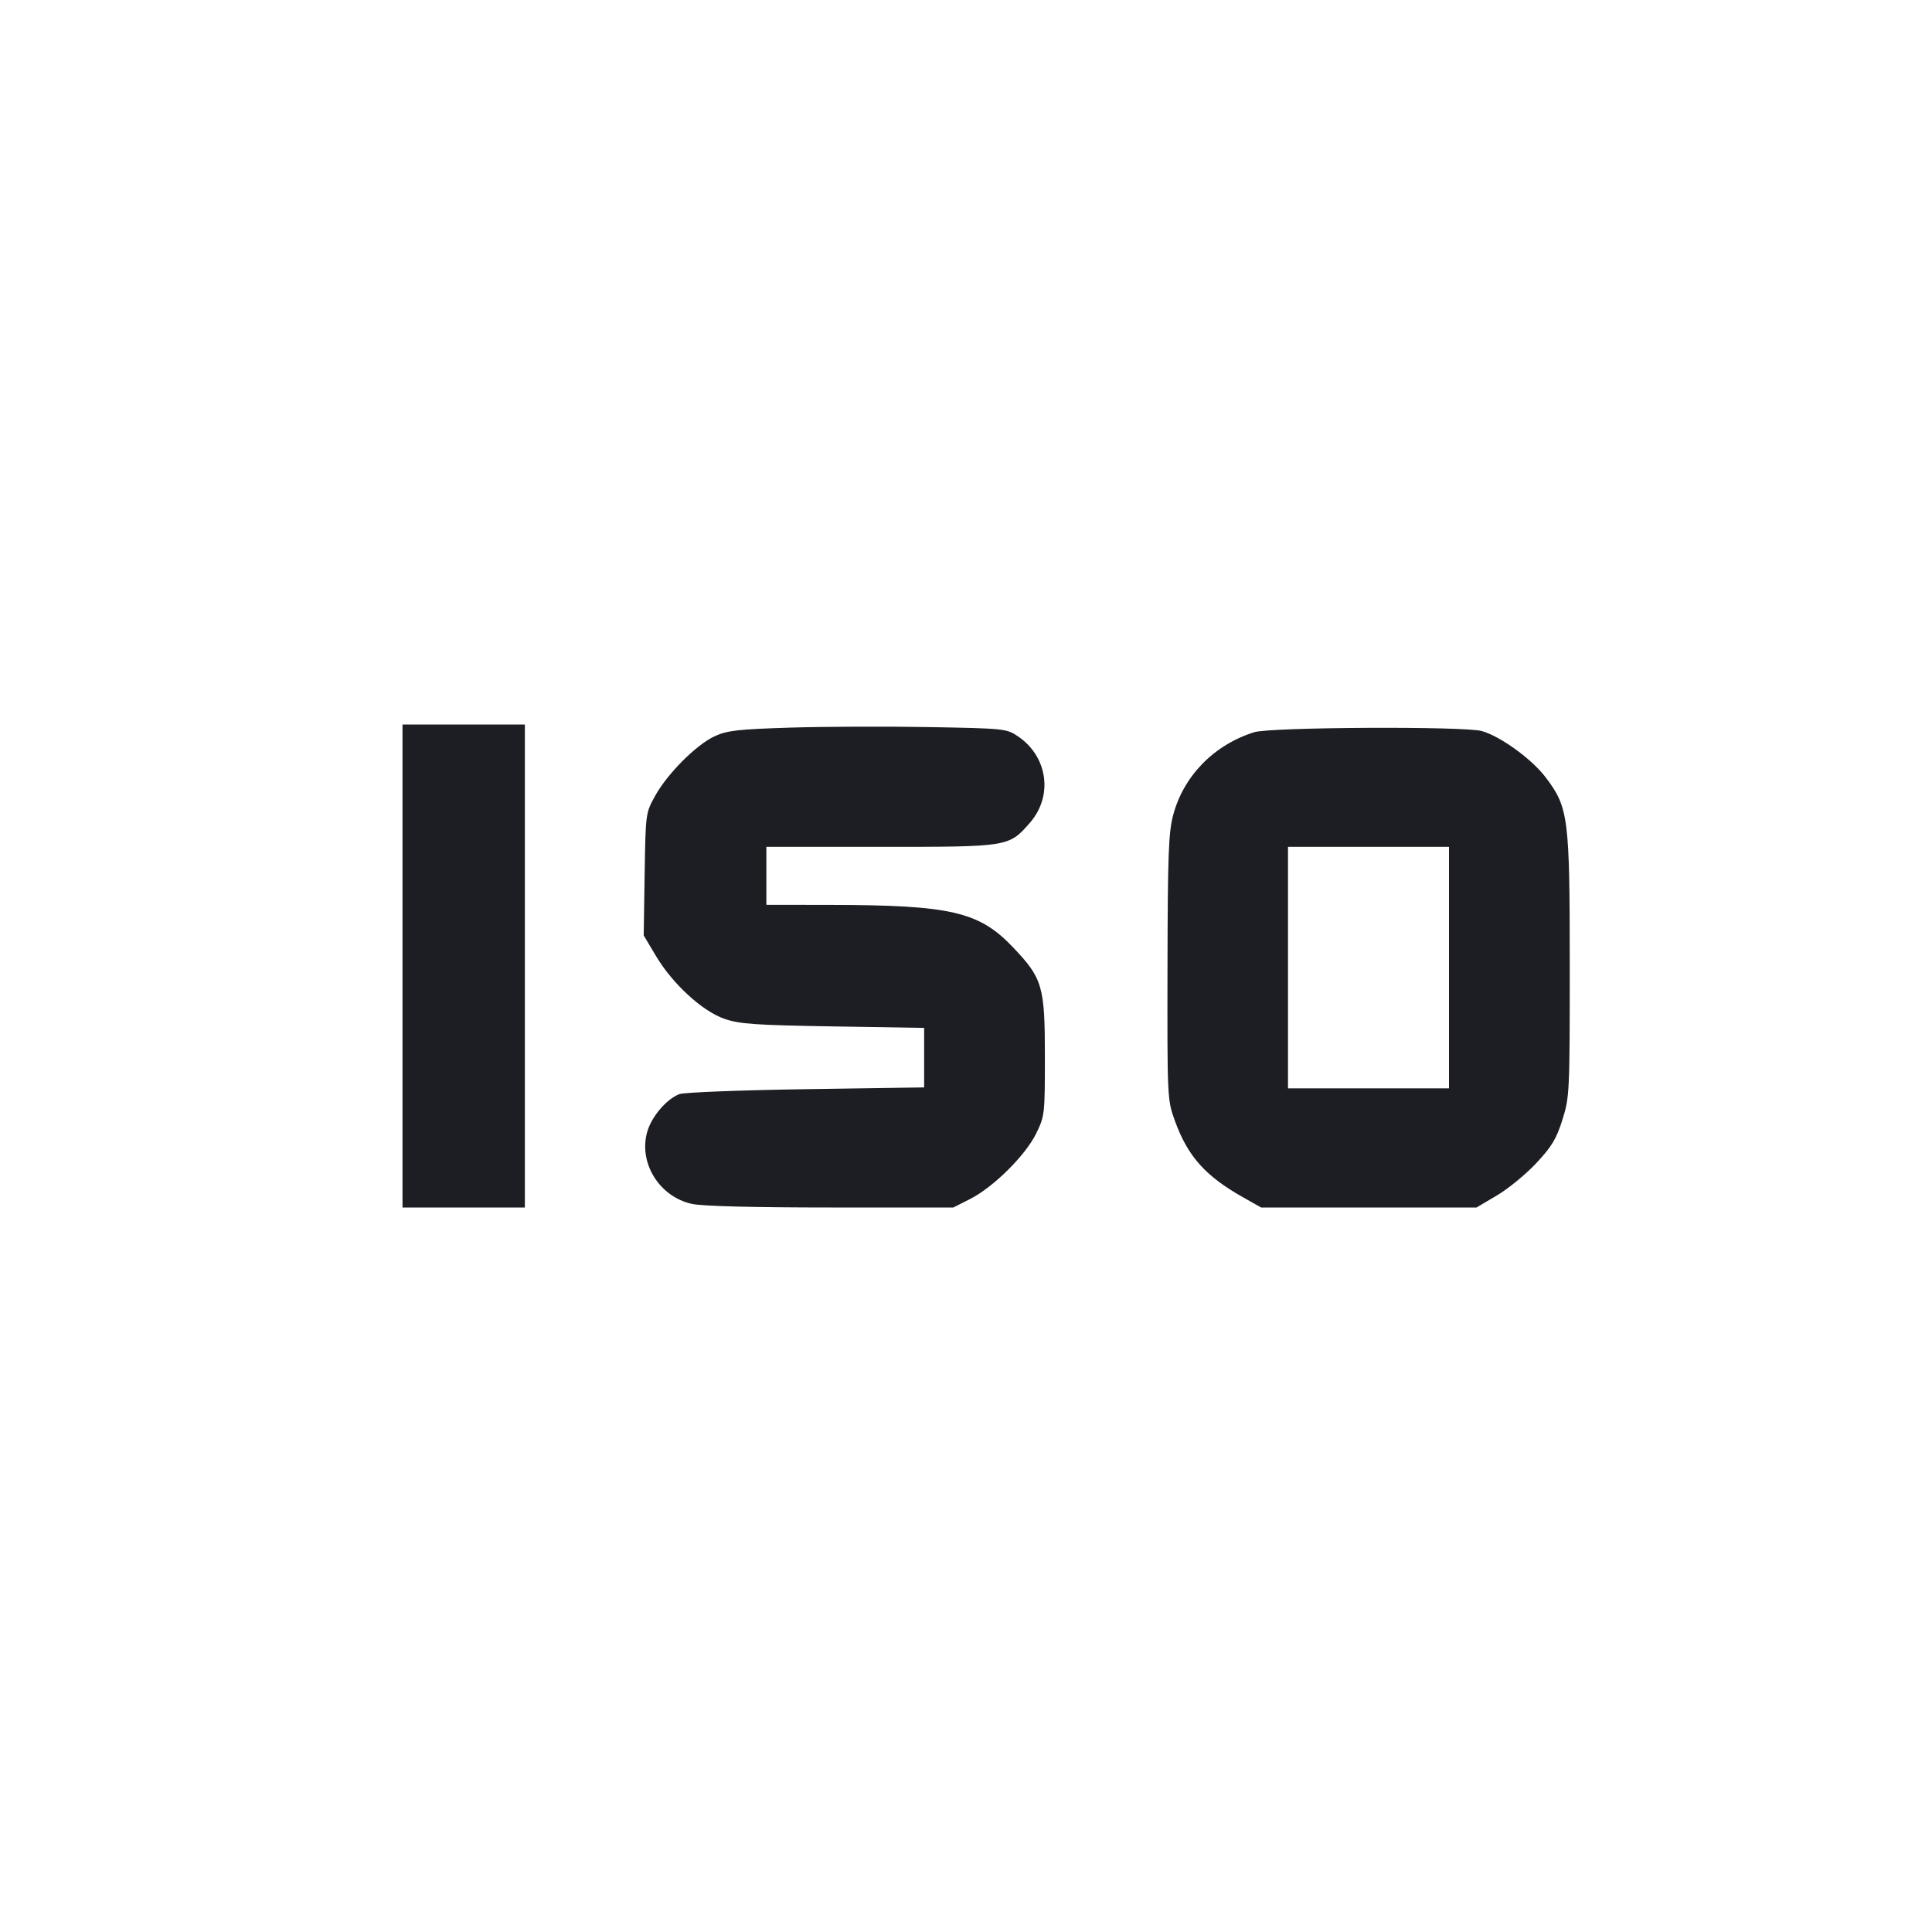 <svg viewBox="0 0 2400 2400" fill="none" xmlns="http://www.w3.org/2000/svg"><path d="M500.000 1200.000 L 500.000 1500.000 576.000 1500.000 L 652.000 1500.000 652.000 1200.000 L 652.000 900.000 576.000 900.000 L 500.000 900.000 500.000 1200.000 M982.000 903.867 C 916.904 905.888,903.417 907.412,888.000 914.484 C 865.106 924.987,829.228 960.841,813.876 988.559 C 802.032 1009.943,801.997 1010.204,800.809 1086.000 L 799.617 1162.000 814.809 1187.467 C 835.681 1222.457,872.594 1256.280,900.231 1265.738 C 918.821 1272.100,938.502 1273.458,1035.000 1275.041 L 1148.000 1276.895 1148.000 1313.855 L 1148.000 1350.816 1001.000 1353.015 C 919.651 1354.233,849.494 1356.978,843.909 1359.163 C 827.685 1365.510,809.252 1387.241,803.911 1406.319 C 793.094 1444.951,819.354 1486.909,859.775 1495.578 C 872.783 1498.368,936.475 1500.000,1032.330 1500.000 L 1184.266 1500.000 1205.015 1489.486 C 1233.902 1474.847,1273.710 1435.461,1287.030 1408.337 C 1297.790 1386.428,1298.000 1384.581,1298.000 1312.000 C 1298.000 1225.014,1295.126 1215.264,1258.021 1176.363 C 1216.105 1132.419,1180.832 1124.299,1031.000 1124.103 L 952.000 1124.000 952.000 1088.000 L 952.000 1052.000 1094.159 1052.000 C 1253.390 1052.000,1253.079 1052.050,1279.210 1022.288 C 1308.531 988.894,1301.713 939.635,1264.294 914.513 C 1250.403 905.187,1247.294 904.868,1154.000 903.212 C 1101.200 902.274,1023.800 902.569,982.000 903.867 M1558.000 909.569 C 1507.920 925.326,1470.180 963.989,1457.286 1012.747 C 1451.594 1034.267,1450.562 1062.241,1450.304 1202.000 C 1450.003 1364.298,1450.097 1366.269,1459.368 1391.965 C 1475.375 1436.334,1497.211 1460.869,1544.323 1487.419 L 1566.647 1500.000 1700.414 1500.000 L 1834.182 1500.000 1859.558 1485.000 C 1873.515 1476.750,1895.477 1458.734,1908.362 1444.966 C 1927.605 1424.404,1933.417 1414.756,1940.895 1390.966 C 1949.742 1362.822,1950.000 1357.401,1950.000 1200.000 C 1950.000 1015.193,1948.477 1003.253,1920.121 965.695 C 1902.954 942.958,1863.725 914.523,1840.703 908.128 C 1818.591 901.987,1578.205 903.212,1558.000 909.569 M1800.000 1202.000 L 1800.000 1352.000 1700.000 1352.000 L 1600.000 1352.000 1600.000 1202.000 L 1600.000 1052.000 1700.000 1052.000 L 1800.000 1052.000 1800.000 1202.000 " fill="#1D1E23" stroke="none" fill-rule="evenodd"/></svg>